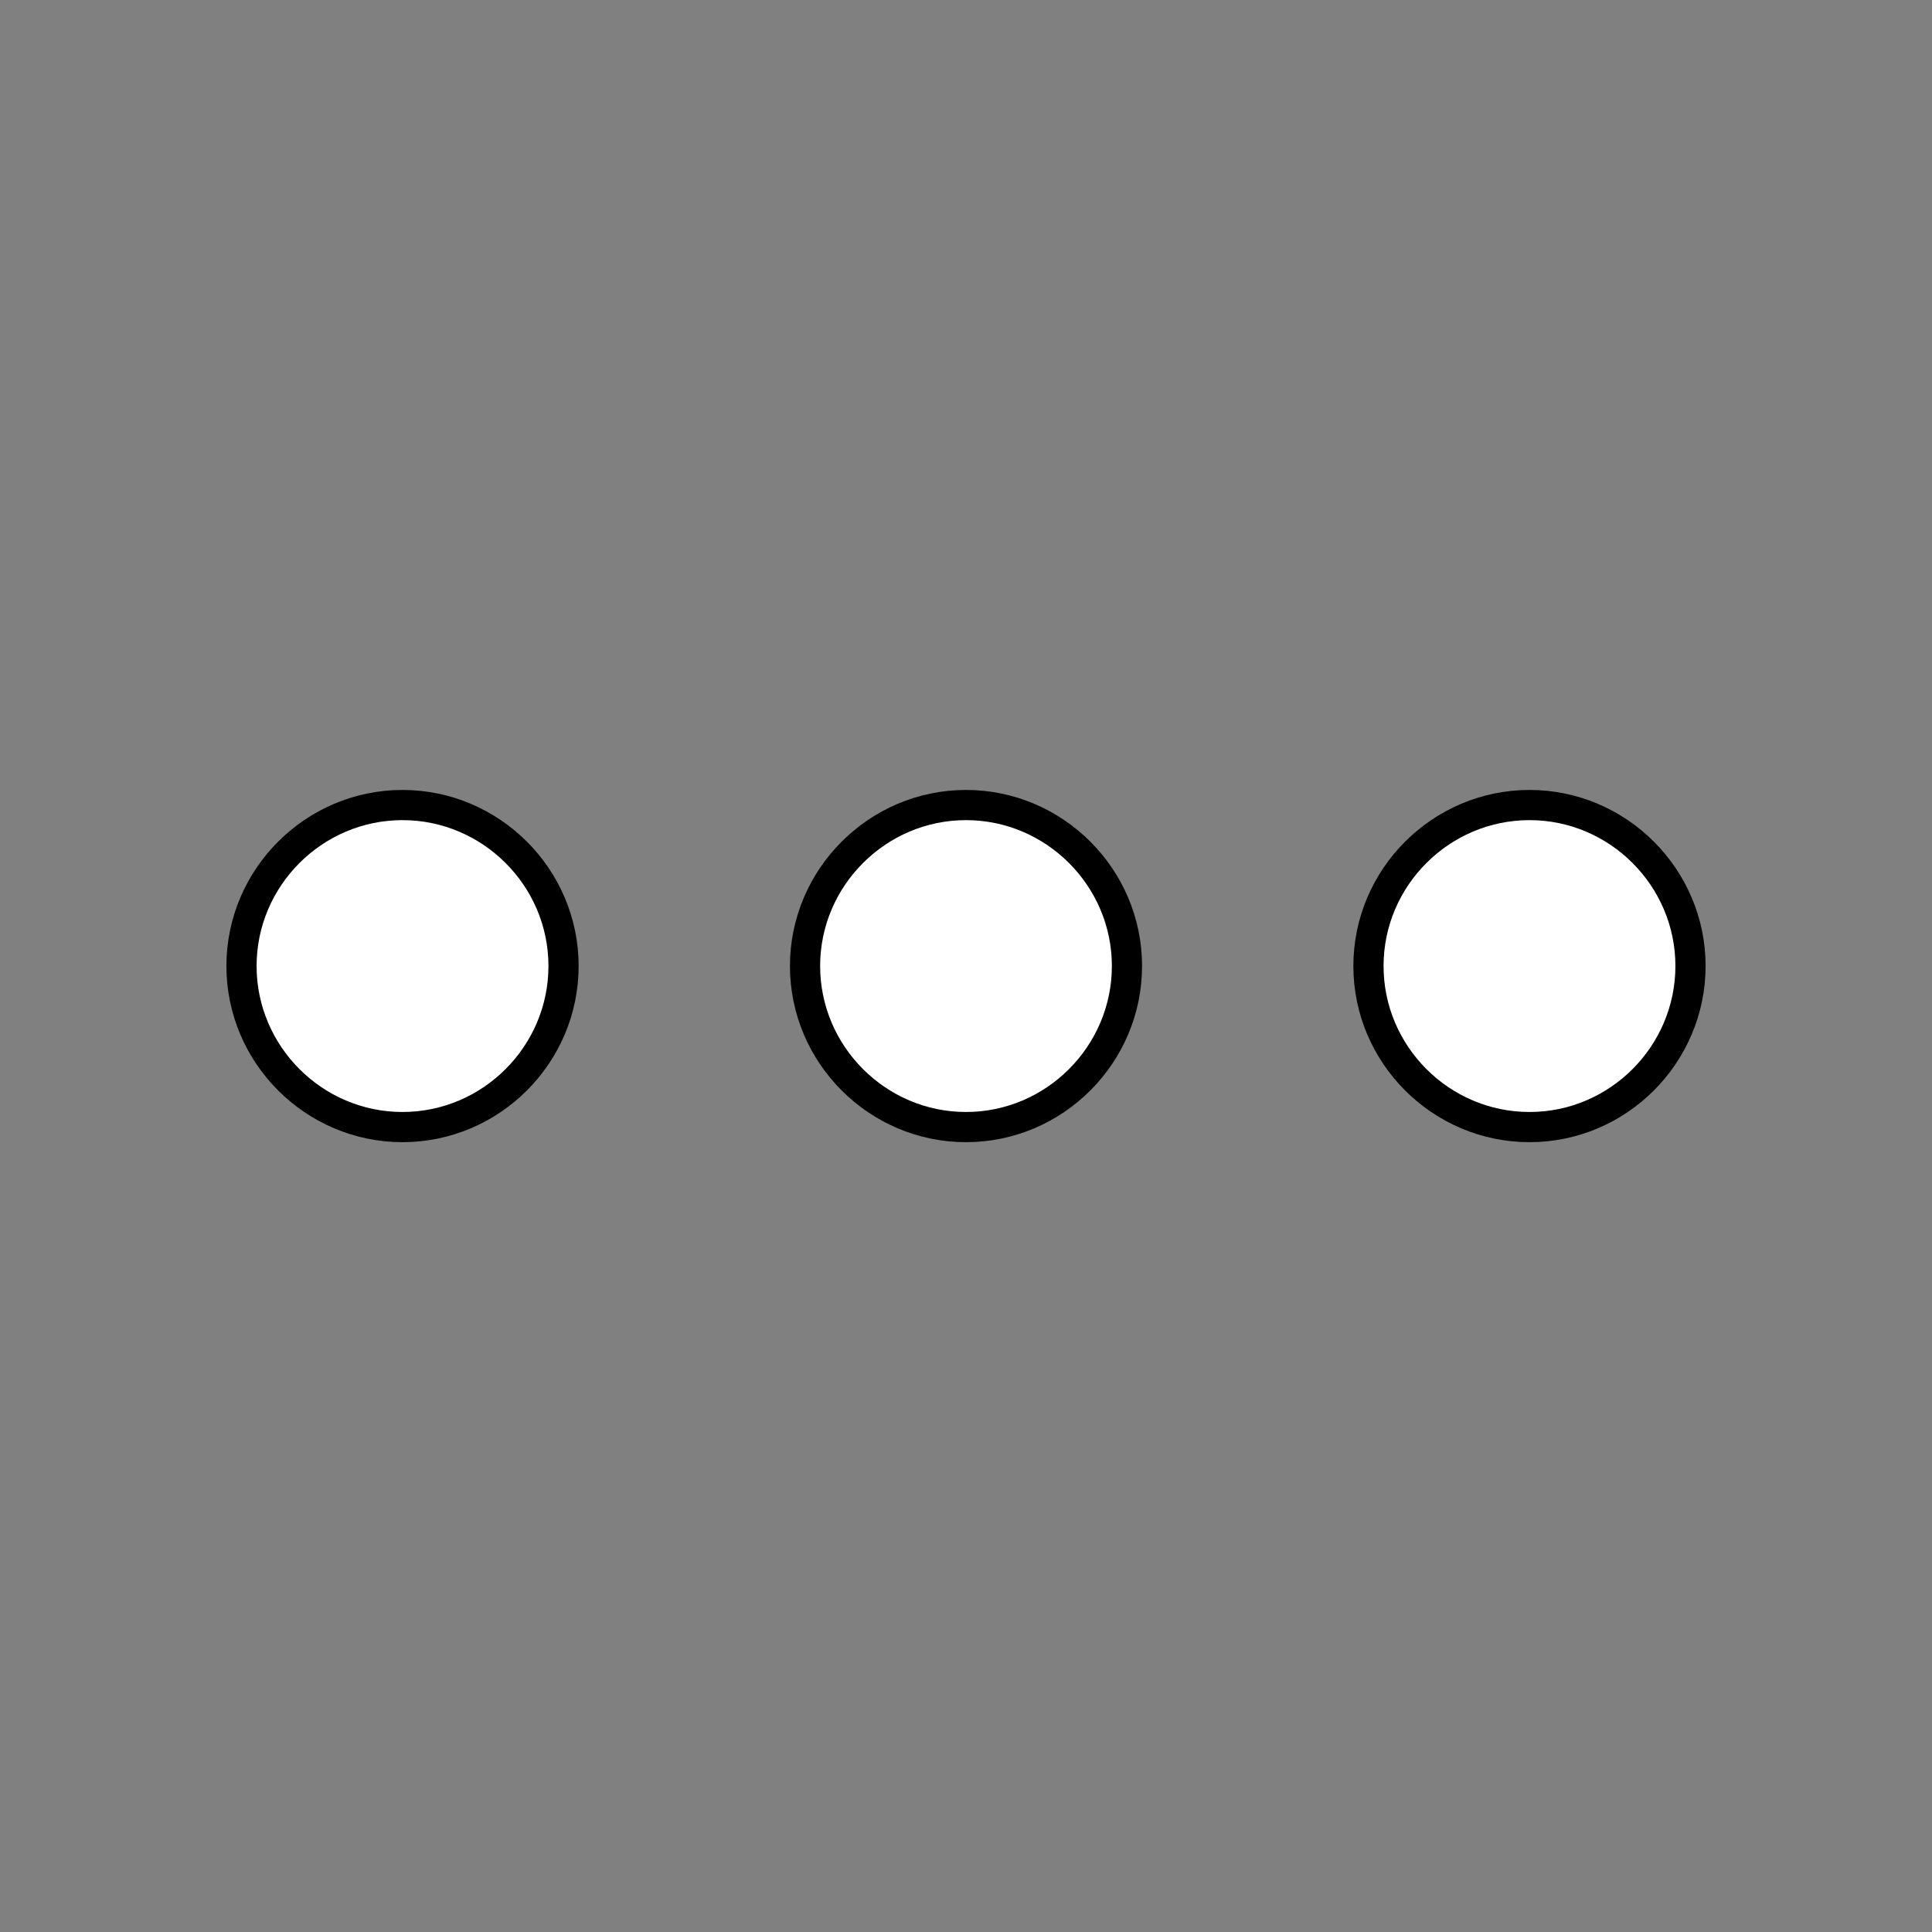 <svg xmlns="http://www.w3.org/2000/svg" width="100%" height="100%" fill="white" stroke="black" stroke-width=".25" class="s-icon s-icon-icon-more-horizontal" viewBox="0 0 16 16">
  <rect x="0" y="0" width="16" height="16" fill="#808080" stroke="none"/>
  <path fill-rule="evenodd" d="M6.667 8c0-.733.6-1.333 1.333-1.333s1.333.6 1.333 1.333c0 .734-.6 1.334-1.333 1.334S6.667 8.734 6.667 8Zm4.666 0c0-.733.6-1.333 1.334-1.333C13.4 6.667 14 7.267 14 8c0 .734-.6 1.334-1.333 1.334-.734 0-1.334-.6-1.334-1.334ZM2 8c0-.733.6-1.333 1.333-1.333.734 0 1.334.6 1.334 1.333 0 .734-.6 1.334-1.334 1.334C2.6 9.334 2 8.734 2 8Z"/>
</svg>